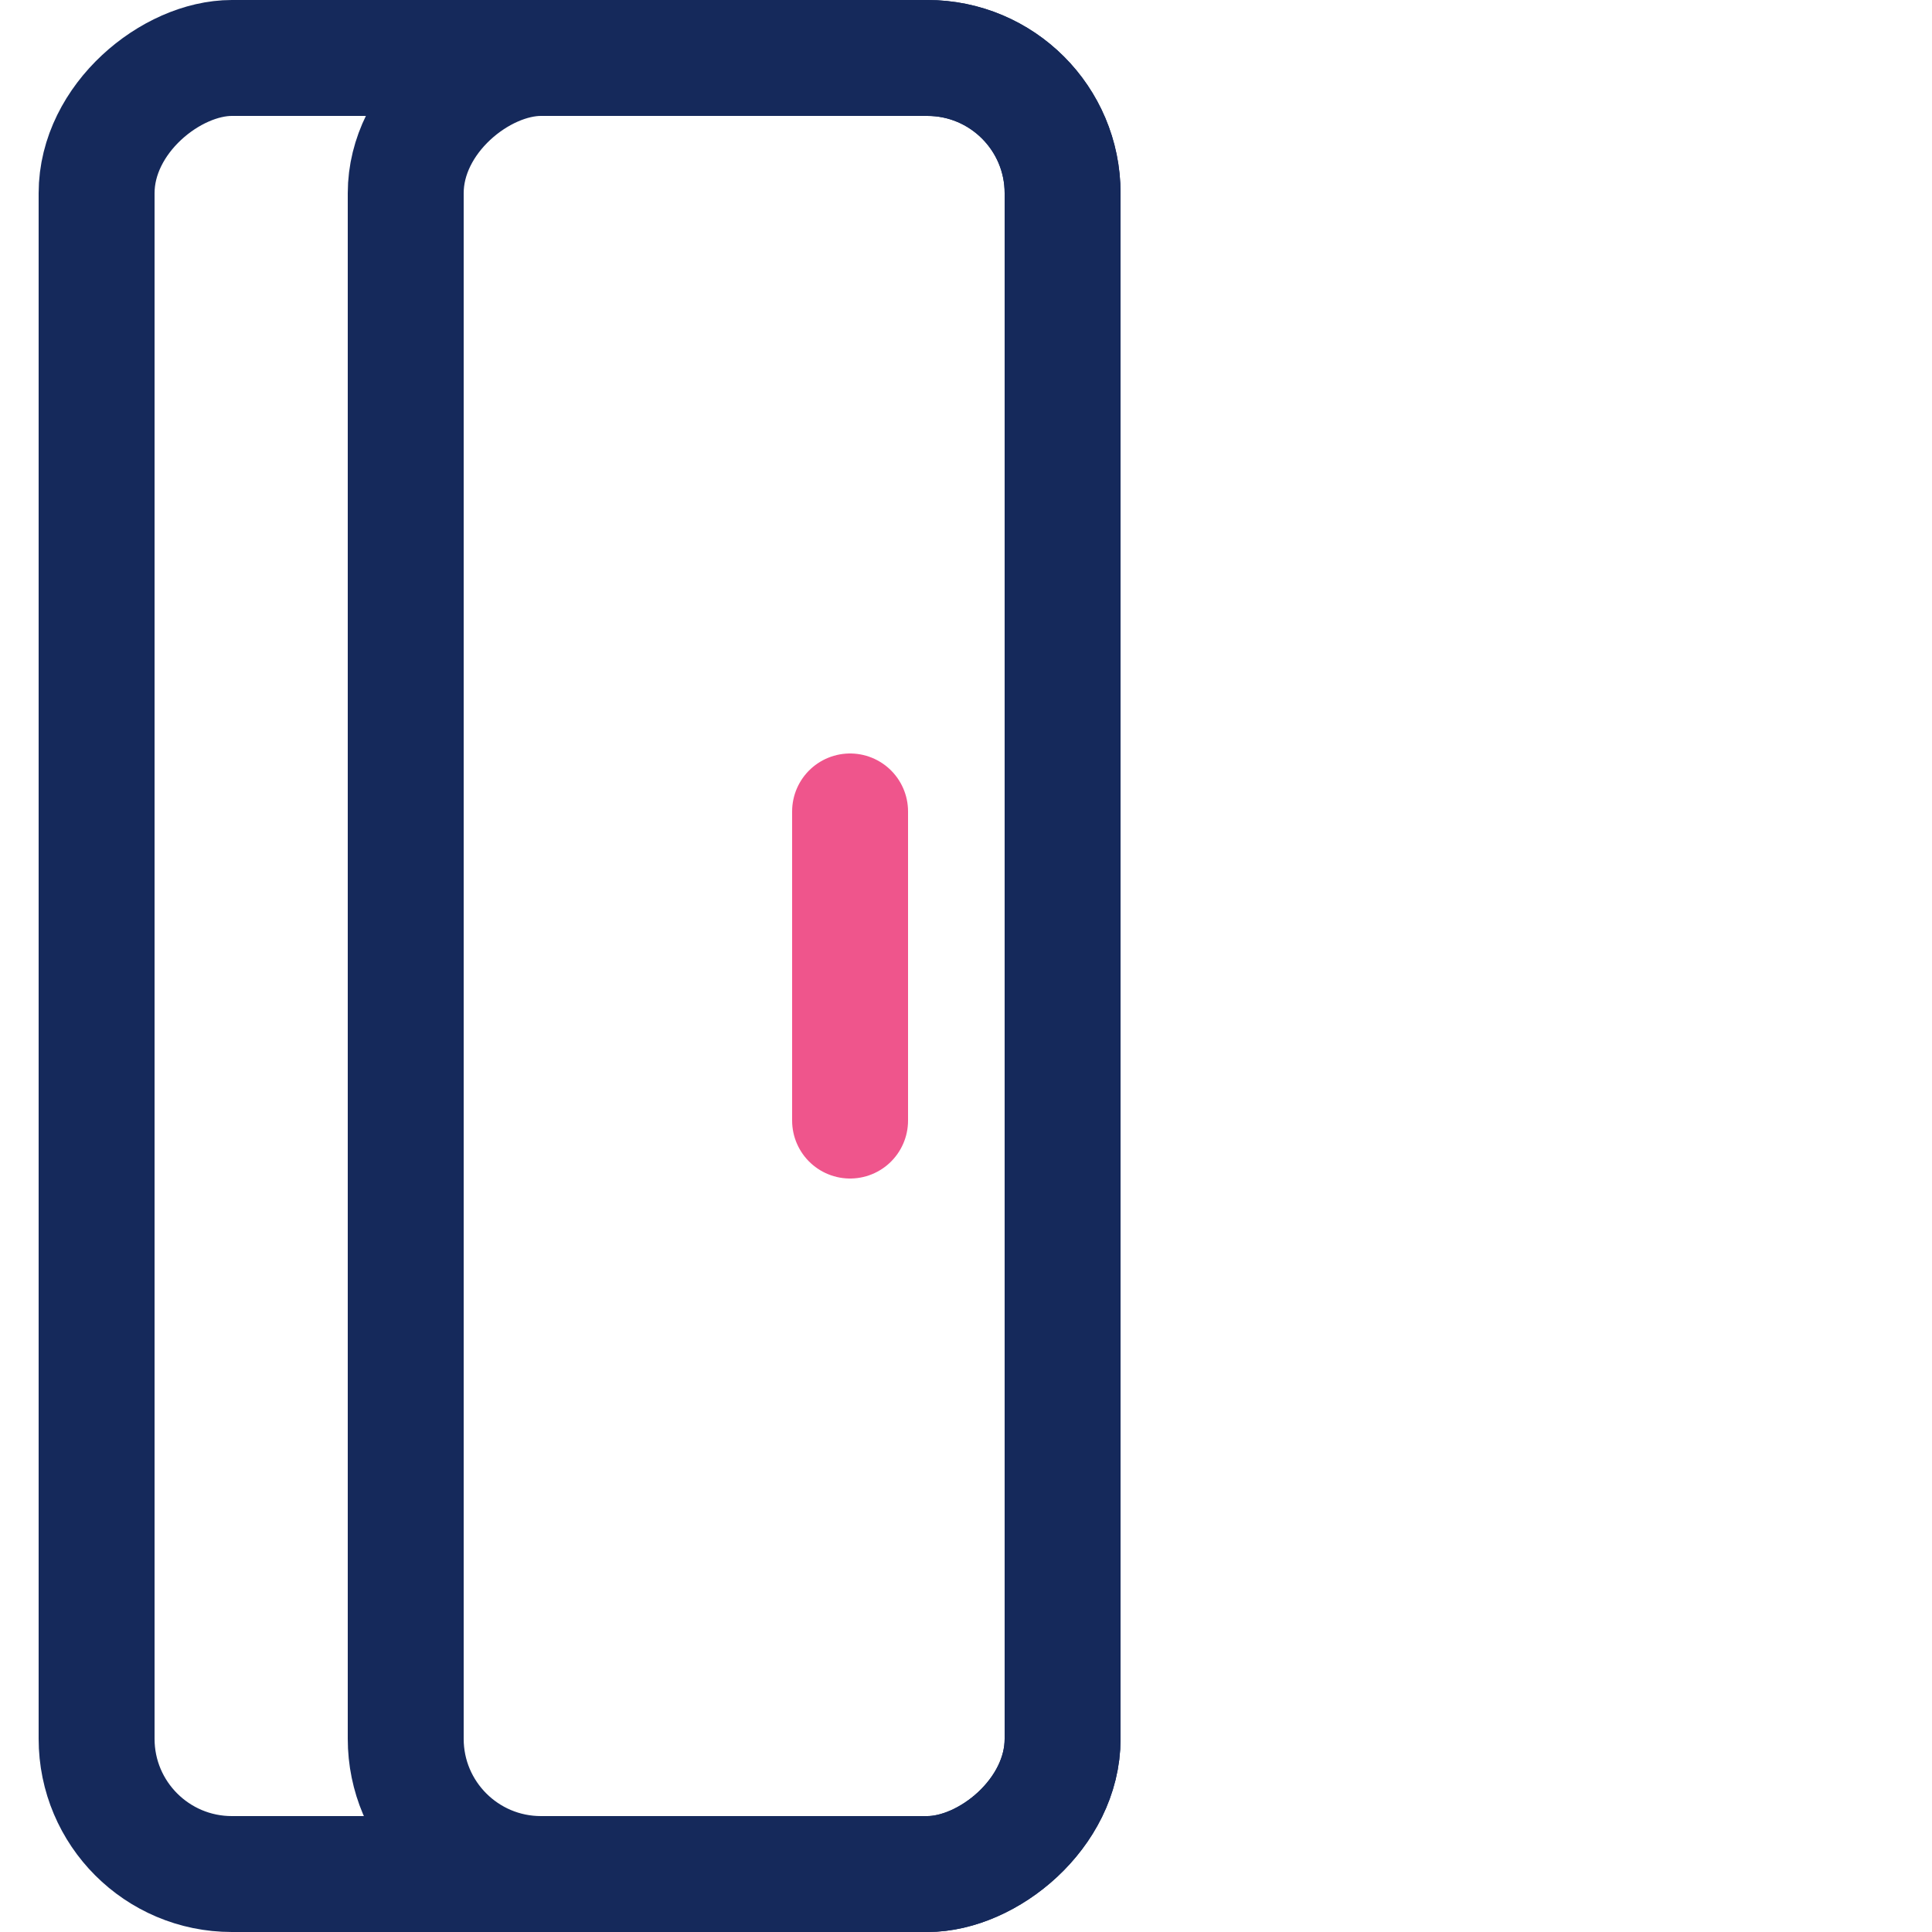 <svg width="50" height="50" viewBox="0 0 50 50" fill="none" xmlns="http://www.w3.org/2000/svg">
<rect x="27.5" y="1.5" width="47" height="25" rx="3.5" transform="rotate(90 27.5 1.5)" stroke="#15295B" stroke-width="3"/>
<rect x="27.5" y="1.5" width="47" height="17" rx="3.5" transform="rotate(90 27.5 1.5)" stroke="#15295B" stroke-width="3"/>
<path d="M22 29L22 21" stroke="#EF558C" stroke-width="3" stroke-linecap="round"/>
</svg>
